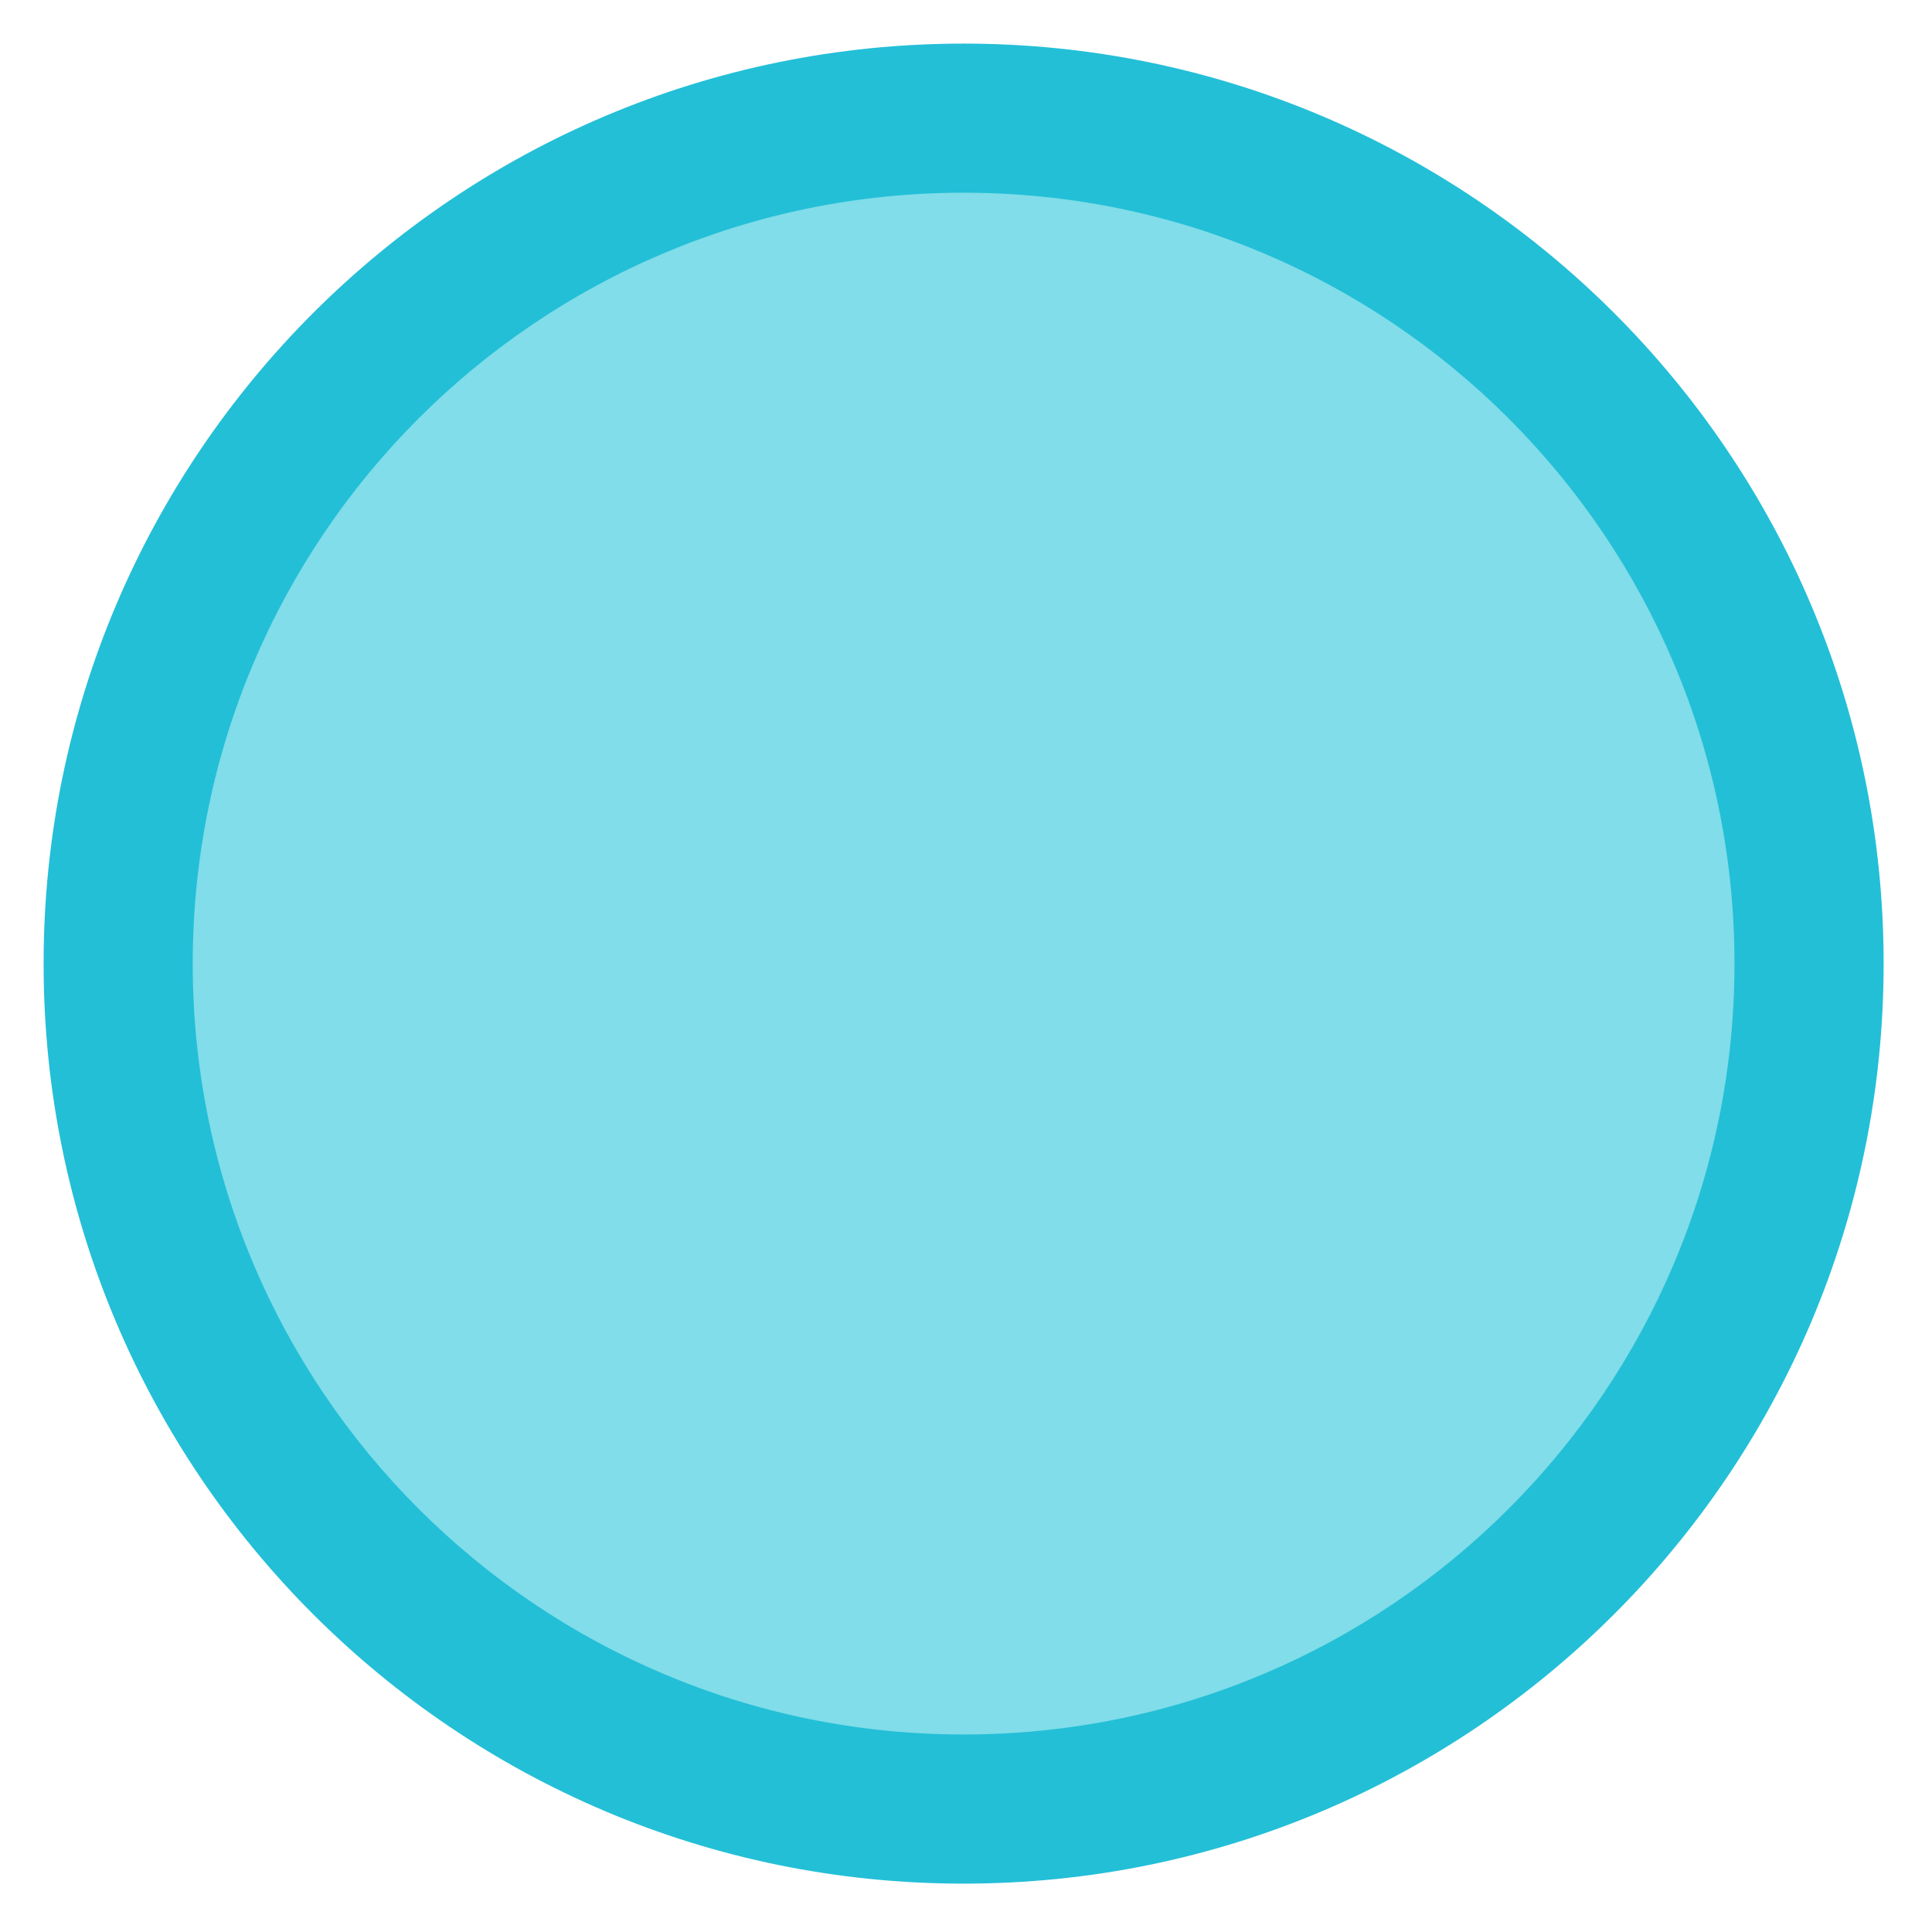 <svg xmlns="http://www.w3.org/2000/svg" xmlns:xlink="http://www.w3.org/1999/xlink" width="453" zoomAndPan="magnify" viewBox="0 0 340.5 340.5" height="453" preserveAspectRatio="xMidYMid meet" version="1.0"><defs><clipPath id="9155c3d2e9"><path d="M 7.684 7.684 L 331.977 7.684 L 331.977 331.977 L 7.684 331.977 Z M 7.684 7.684 " clip-rule="nonzero"/></clipPath><clipPath id="603e565a12"><path d="M 169.828 7.684 C 80.277 7.684 7.684 80.277 7.684 169.828 C 7.684 259.379 80.277 331.977 169.828 331.977 C 259.379 331.977 331.977 259.379 331.977 169.828 C 331.977 80.277 259.379 7.684 169.828 7.684 Z M 169.828 7.684 " clip-rule="nonzero"/></clipPath><clipPath id="a92c372cbf"><path d="M 33.965 33.965 L 305.691 33.965 L 305.691 305.691 L 33.965 305.691 Z M 33.965 33.965 " clip-rule="nonzero"/></clipPath><clipPath id="a02725a43a"><path d="M 169.828 33.965 C 94.793 33.965 33.965 94.793 33.965 169.828 C 33.965 244.863 94.793 305.691 169.828 305.691 C 244.863 305.691 305.691 244.863 305.691 169.828 C 305.691 94.793 244.863 33.965 169.828 33.965 Z M 169.828 33.965 " clip-rule="nonzero"/></clipPath></defs><g clip-path="url(#9155c3d2e9)"><g clip-path="url(#603e565a12)"><path fill="#23bfd7" d="M 7.684 7.684 L 331.977 7.684 L 331.977 331.977 L 7.684 331.977 Z M 7.684 7.684 " fill-opacity="1" fill-rule="nonzero"/></g></g><g clip-path="url(#a92c372cbf)"><g clip-path="url(#a02725a43a)"><path fill="#80dde9" d="M 33.965 33.965 L 305.691 33.965 L 305.691 305.691 L 33.965 305.691 Z M 33.965 33.965 " fill-opacity="1" fill-rule="nonzero"/></g></g></svg>